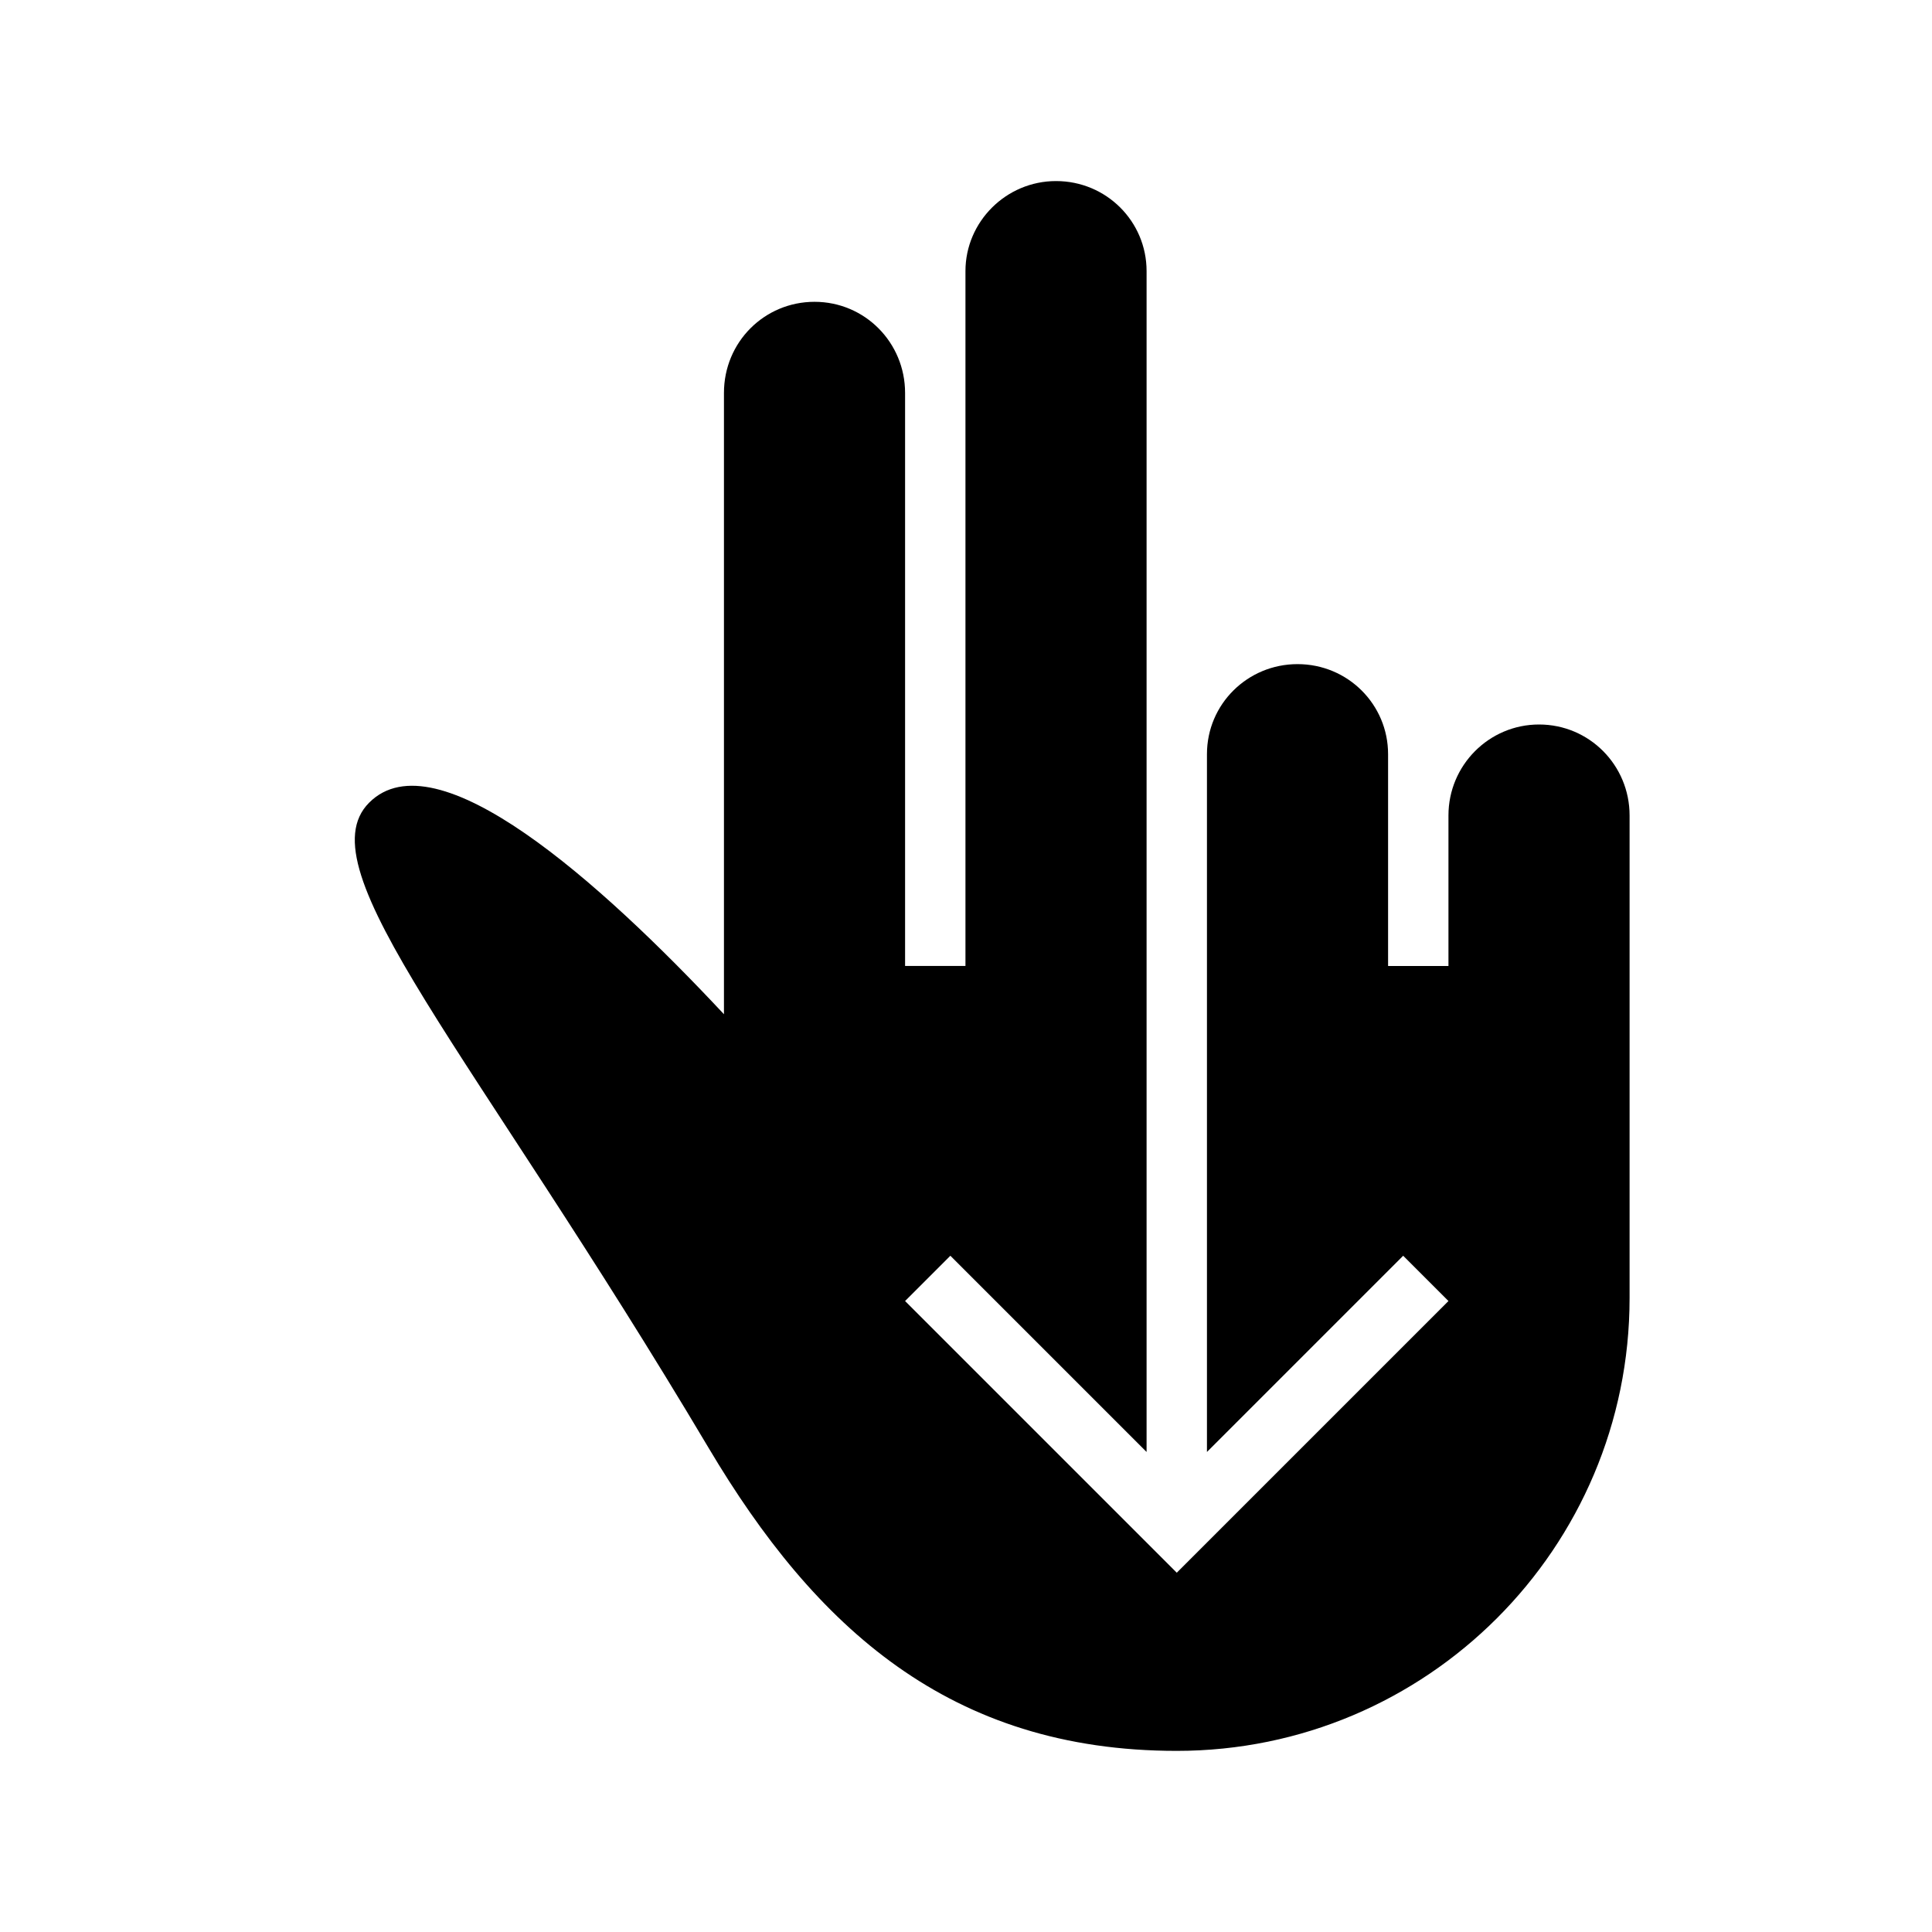 <!-- Generated by IcoMoon.io -->
<svg version="1.1" xmlns="http://www.w3.org/2000/svg" width="32" height="32" viewBox="0 0 32 32">
<title>two-fingers-swipe-down1</title>
<path d="M19.991 15.5v-3.009c0-0.828 0.672-1.491 1.5-1.491 0.834 0 1.5 0.669 1.5 1.491v3.509h1v-2.494c0-0.831 0.672-1.506 1.5-1.506 0.834 0 1.5 0.675 1.5 1.506v7.994c0 4.141-3.359 7.5-7.5 7.5-3.759 0-5.991-2.050-7.753-5.016-3.912-6.581-6.713-9.594-5.625-10.688 1.109-1.116 3.822 1.303 5.878 3.503v-10.291c0-0.844 0.672-1.509 1.5-1.509 0.834 0 1.5 0.675 1.5 1.509v9.491h1v-11.509c0-0.816 0.672-1.491 1.5-1.491 0.834 0 1.5 0.669 1.5 1.491v19.559l-3.25-3.25-0.75 0.75 4.5 4.5 4.5-4.5-0.75-0.75-3.25 3.25v-8.55z"></path>
</svg>
